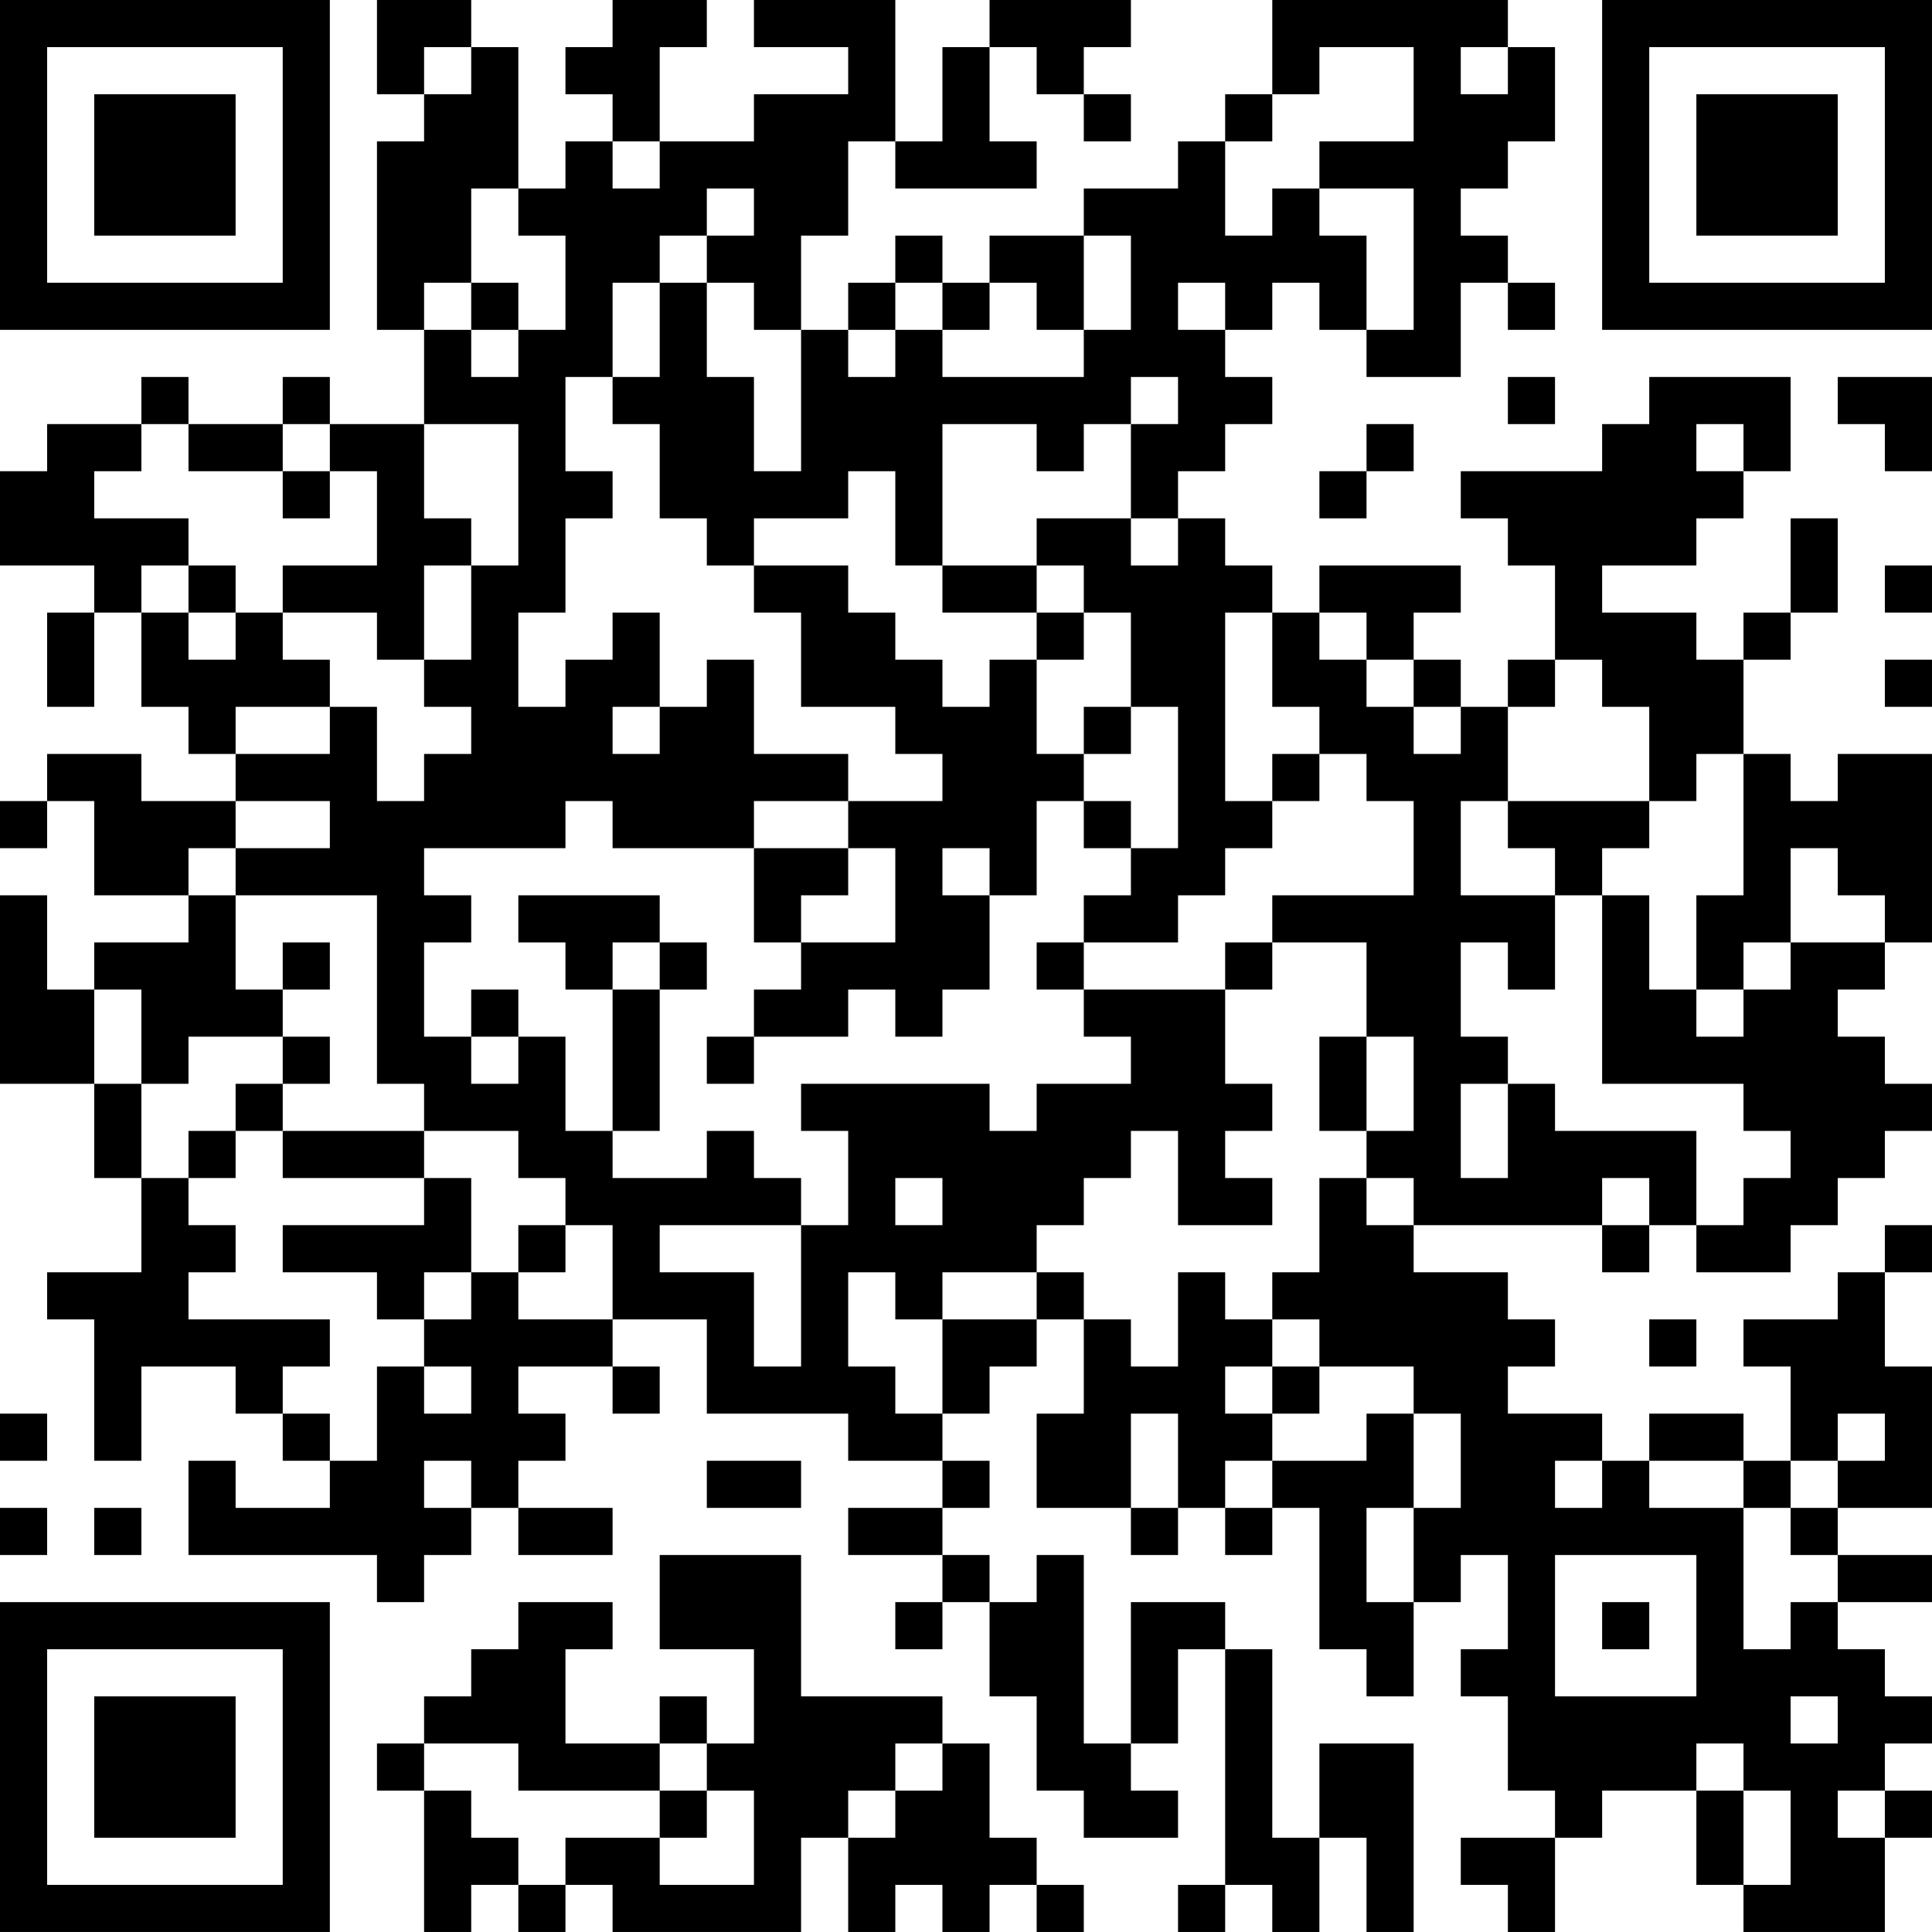 <?xml version="1.0" encoding="UTF-8"?>
<svg xmlns="http://www.w3.org/2000/svg" version="1.1" width="200" height="200" viewBox="0 0 200 200"><rect x="0" y="0" width="200" height="200" fill="#ffffff"/><g transform="scale(4.878)"><g transform="translate(0,0)"><path fill-rule="evenodd" d="M8 0L8 2L9 2L9 3L8 3L8 7L9 7L9 9L7 9L7 8L6 8L6 9L4 9L4 8L3 8L3 9L1 9L1 10L0 10L0 12L2 12L2 13L1 13L1 15L2 15L2 13L3 13L3 15L4 15L4 16L5 16L5 17L3 17L3 16L1 16L1 17L0 17L0 18L1 18L1 17L2 17L2 19L4 19L4 20L2 20L2 21L1 21L1 19L0 19L0 23L2 23L2 25L3 25L3 27L1 27L1 28L2 28L2 31L3 31L3 29L5 29L5 30L6 30L6 31L7 31L7 32L5 32L5 31L4 31L4 33L8 33L8 34L9 34L9 33L10 33L10 32L11 32L11 33L13 33L13 32L11 32L11 31L12 31L12 30L11 30L11 29L13 29L13 30L14 30L14 29L13 29L13 28L15 28L15 30L18 30L18 31L20 31L20 32L18 32L18 33L20 33L20 34L19 34L19 35L20 35L20 34L21 34L21 36L22 36L22 38L23 38L23 39L25 39L25 38L24 38L24 37L25 37L25 35L26 35L26 40L25 40L25 41L26 41L26 40L27 40L27 41L28 41L28 39L29 39L29 41L30 41L30 37L28 37L28 39L27 39L27 35L26 35L26 34L24 34L24 37L23 37L23 33L22 33L22 34L21 34L21 33L20 33L20 32L21 32L21 31L20 31L20 30L21 30L21 29L22 29L22 28L23 28L23 30L22 30L22 32L24 32L24 33L25 33L25 32L26 32L26 33L27 33L27 32L28 32L28 35L29 35L29 36L30 36L30 34L31 34L31 33L32 33L32 35L31 35L31 36L32 36L32 38L33 38L33 39L31 39L31 40L32 40L32 41L33 41L33 39L34 39L34 38L36 38L36 40L37 40L37 41L40 41L40 39L41 39L41 38L40 38L40 37L41 37L41 36L40 36L40 35L39 35L39 34L41 34L41 33L39 33L39 32L41 32L41 29L40 29L40 27L41 27L41 26L40 26L40 27L39 27L39 28L37 28L37 29L38 29L38 31L37 31L37 30L35 30L35 31L34 31L34 30L32 30L32 29L33 29L33 28L32 28L32 27L30 27L30 26L34 26L34 27L35 27L35 26L36 26L36 27L38 27L38 26L39 26L39 25L40 25L40 24L41 24L41 23L40 23L40 22L39 22L39 21L40 21L40 20L41 20L41 16L39 16L39 17L38 17L38 16L37 16L37 14L38 14L38 13L39 13L39 11L38 11L38 13L37 13L37 14L36 14L36 13L34 13L34 12L36 12L36 11L37 11L37 10L38 10L38 8L35 8L35 9L34 9L34 10L31 10L31 11L32 11L32 12L33 12L33 14L32 14L32 15L31 15L31 14L30 14L30 13L31 13L31 12L28 12L28 13L27 13L27 12L26 12L26 11L25 11L25 10L26 10L26 9L27 9L27 8L26 8L26 7L27 7L27 6L28 6L28 7L29 7L29 8L31 8L31 6L32 6L32 7L33 7L33 6L32 6L32 5L31 5L31 4L32 4L32 3L33 3L33 1L32 1L32 0L27 0L27 2L26 2L26 3L25 3L25 4L23 4L23 5L21 5L21 6L20 6L20 5L19 5L19 6L18 6L18 7L17 7L17 5L18 5L18 3L19 3L19 4L22 4L22 3L21 3L21 1L22 1L22 2L23 2L23 3L24 3L24 2L23 2L23 1L24 1L24 0L21 0L21 1L20 1L20 3L19 3L19 0L16 0L16 1L18 1L18 2L16 2L16 3L14 3L14 1L15 1L15 0L13 0L13 1L12 1L12 2L13 2L13 3L12 3L12 4L11 4L11 1L10 1L10 0ZM9 1L9 2L10 2L10 1ZM28 1L28 2L27 2L27 3L26 3L26 5L27 5L27 4L28 4L28 5L29 5L29 7L30 7L30 4L28 4L28 3L30 3L30 1ZM31 1L31 2L32 2L32 1ZM13 3L13 4L14 4L14 3ZM10 4L10 6L9 6L9 7L10 7L10 8L11 8L11 7L12 7L12 5L11 5L11 4ZM15 4L15 5L14 5L14 6L13 6L13 8L12 8L12 10L13 10L13 11L12 11L12 13L11 13L11 15L12 15L12 14L13 14L13 13L14 13L14 15L13 15L13 16L14 16L14 15L15 15L15 14L16 14L16 16L18 16L18 17L16 17L16 18L13 18L13 17L12 17L12 18L9 18L9 19L10 19L10 20L9 20L9 22L10 22L10 23L11 23L11 22L12 22L12 24L13 24L13 25L15 25L15 24L16 24L16 25L17 25L17 26L14 26L14 27L16 27L16 29L17 29L17 26L18 26L18 24L17 24L17 23L21 23L21 24L22 24L22 23L24 23L24 22L23 22L23 21L26 21L26 23L27 23L27 24L26 24L26 25L27 25L27 26L25 26L25 24L24 24L24 25L23 25L23 26L22 26L22 27L20 27L20 28L19 28L19 27L18 27L18 29L19 29L19 30L20 30L20 28L22 28L22 27L23 27L23 28L24 28L24 29L25 29L25 27L26 27L26 28L27 28L27 29L26 29L26 30L27 30L27 31L26 31L26 32L27 32L27 31L29 31L29 30L30 30L30 32L29 32L29 34L30 34L30 32L31 32L31 30L30 30L30 29L28 29L28 28L27 28L27 27L28 27L28 25L29 25L29 26L30 26L30 25L29 25L29 24L30 24L30 22L29 22L29 20L27 20L27 19L30 19L30 17L29 17L29 16L28 16L28 15L27 15L27 13L26 13L26 17L27 17L27 18L26 18L26 19L25 19L25 20L23 20L23 19L24 19L24 18L25 18L25 15L24 15L24 13L23 13L23 12L22 12L22 11L24 11L24 12L25 12L25 11L24 11L24 9L25 9L25 8L24 8L24 9L23 9L23 10L22 10L22 9L20 9L20 12L19 12L19 10L18 10L18 11L16 11L16 12L15 12L15 11L14 11L14 9L13 9L13 8L14 8L14 6L15 6L15 8L16 8L16 10L17 10L17 7L16 7L16 6L15 6L15 5L16 5L16 4ZM23 5L23 7L22 7L22 6L21 6L21 7L20 7L20 6L19 6L19 7L18 7L18 8L19 8L19 7L20 7L20 8L23 8L23 7L24 7L24 5ZM10 6L10 7L11 7L11 6ZM25 6L25 7L26 7L26 6ZM32 8L32 9L33 9L33 8ZM39 8L39 9L40 9L40 10L41 10L41 8ZM3 9L3 10L2 10L2 11L4 11L4 12L3 12L3 13L4 13L4 14L5 14L5 13L6 13L6 14L7 14L7 15L5 15L5 16L7 16L7 15L8 15L8 17L9 17L9 16L10 16L10 15L9 15L9 14L10 14L10 12L11 12L11 9L9 9L9 11L10 11L10 12L9 12L9 14L8 14L8 13L6 13L6 12L8 12L8 10L7 10L7 9L6 9L6 10L4 10L4 9ZM29 9L29 10L28 10L28 11L29 11L29 10L30 10L30 9ZM36 9L36 10L37 10L37 9ZM6 10L6 11L7 11L7 10ZM4 12L4 13L5 13L5 12ZM16 12L16 13L17 13L17 15L19 15L19 16L20 16L20 17L18 17L18 18L16 18L16 20L17 20L17 21L16 21L16 22L15 22L15 23L16 23L16 22L18 22L18 21L19 21L19 22L20 22L20 21L21 21L21 19L22 19L22 17L23 17L23 18L24 18L24 17L23 17L23 16L24 16L24 15L23 15L23 16L22 16L22 14L23 14L23 13L22 13L22 12L20 12L20 13L22 13L22 14L21 14L21 15L20 15L20 14L19 14L19 13L18 13L18 12ZM40 12L40 13L41 13L41 12ZM28 13L28 14L29 14L29 15L30 15L30 16L31 16L31 15L30 15L30 14L29 14L29 13ZM33 14L33 15L32 15L32 17L31 17L31 19L33 19L33 21L32 21L32 20L31 20L31 22L32 22L32 23L31 23L31 25L32 25L32 23L33 23L33 24L36 24L36 26L37 26L37 25L38 25L38 24L37 24L37 23L34 23L34 19L35 19L35 21L36 21L36 22L37 22L37 21L38 21L38 20L40 20L40 19L39 19L39 18L38 18L38 20L37 20L37 21L36 21L36 19L37 19L37 16L36 16L36 17L35 17L35 15L34 15L34 14ZM40 14L40 15L41 15L41 14ZM27 16L27 17L28 17L28 16ZM5 17L5 18L4 18L4 19L5 19L5 21L6 21L6 22L4 22L4 23L3 23L3 21L2 21L2 23L3 23L3 25L4 25L4 26L5 26L5 27L4 27L4 28L7 28L7 29L6 29L6 30L7 30L7 31L8 31L8 29L9 29L9 30L10 30L10 29L9 29L9 28L10 28L10 27L11 27L11 28L13 28L13 26L12 26L12 25L11 25L11 24L9 24L9 23L8 23L8 19L5 19L5 18L7 18L7 17ZM32 17L32 18L33 18L33 19L34 19L34 18L35 18L35 17ZM18 18L18 19L17 19L17 20L19 20L19 18ZM20 18L20 19L21 19L21 18ZM11 19L11 20L12 20L12 21L13 21L13 24L14 24L14 21L15 21L15 20L14 20L14 19ZM6 20L6 21L7 21L7 20ZM13 20L13 21L14 21L14 20ZM22 20L22 21L23 21L23 20ZM26 20L26 21L27 21L27 20ZM10 21L10 22L11 22L11 21ZM6 22L6 23L5 23L5 24L4 24L4 25L5 25L5 24L6 24L6 25L9 25L9 26L6 26L6 27L8 27L8 28L9 28L9 27L10 27L10 25L9 25L9 24L6 24L6 23L7 23L7 22ZM28 22L28 24L29 24L29 22ZM19 25L19 26L20 26L20 25ZM34 25L34 26L35 26L35 25ZM11 26L11 27L12 27L12 26ZM35 28L35 29L36 29L36 28ZM27 29L27 30L28 30L28 29ZM0 30L0 31L1 31L1 30ZM24 30L24 32L25 32L25 30ZM39 30L39 31L38 31L38 32L37 32L37 31L35 31L35 32L37 32L37 35L38 35L38 34L39 34L39 33L38 33L38 32L39 32L39 31L40 31L40 30ZM9 31L9 32L10 32L10 31ZM15 31L15 32L17 32L17 31ZM33 31L33 32L34 32L34 31ZM0 32L0 33L1 33L1 32ZM2 32L2 33L3 33L3 32ZM14 33L14 35L16 35L16 37L15 37L15 36L14 36L14 37L12 37L12 35L13 35L13 34L11 34L11 35L10 35L10 36L9 36L9 37L8 37L8 38L9 38L9 41L10 41L10 40L11 40L11 41L12 41L12 40L13 40L13 41L17 41L17 39L18 39L18 41L19 41L19 40L20 40L20 41L21 41L21 40L22 40L22 41L23 41L23 40L22 40L22 39L21 39L21 37L20 37L20 36L17 36L17 33ZM33 33L33 36L36 36L36 33ZM34 34L34 35L35 35L35 34ZM38 36L38 37L39 37L39 36ZM9 37L9 38L10 38L10 39L11 39L11 40L12 40L12 39L14 39L14 40L16 40L16 38L15 38L15 37L14 37L14 38L11 38L11 37ZM19 37L19 38L18 38L18 39L19 39L19 38L20 38L20 37ZM36 37L36 38L37 38L37 40L38 40L38 38L37 38L37 37ZM14 38L14 39L15 39L15 38ZM39 38L39 39L40 39L40 38ZM0 0L0 7L7 7L7 0ZM1 1L1 6L6 6L6 1ZM2 2L2 5L5 5L5 2ZM34 0L34 7L41 7L41 0ZM35 1L35 6L40 6L40 1ZM36 2L36 5L39 5L39 2ZM0 34L0 41L7 41L7 34ZM1 35L1 40L6 40L6 35ZM2 36L2 39L5 39L5 36Z" fill="#000000"/></g></g></svg>
